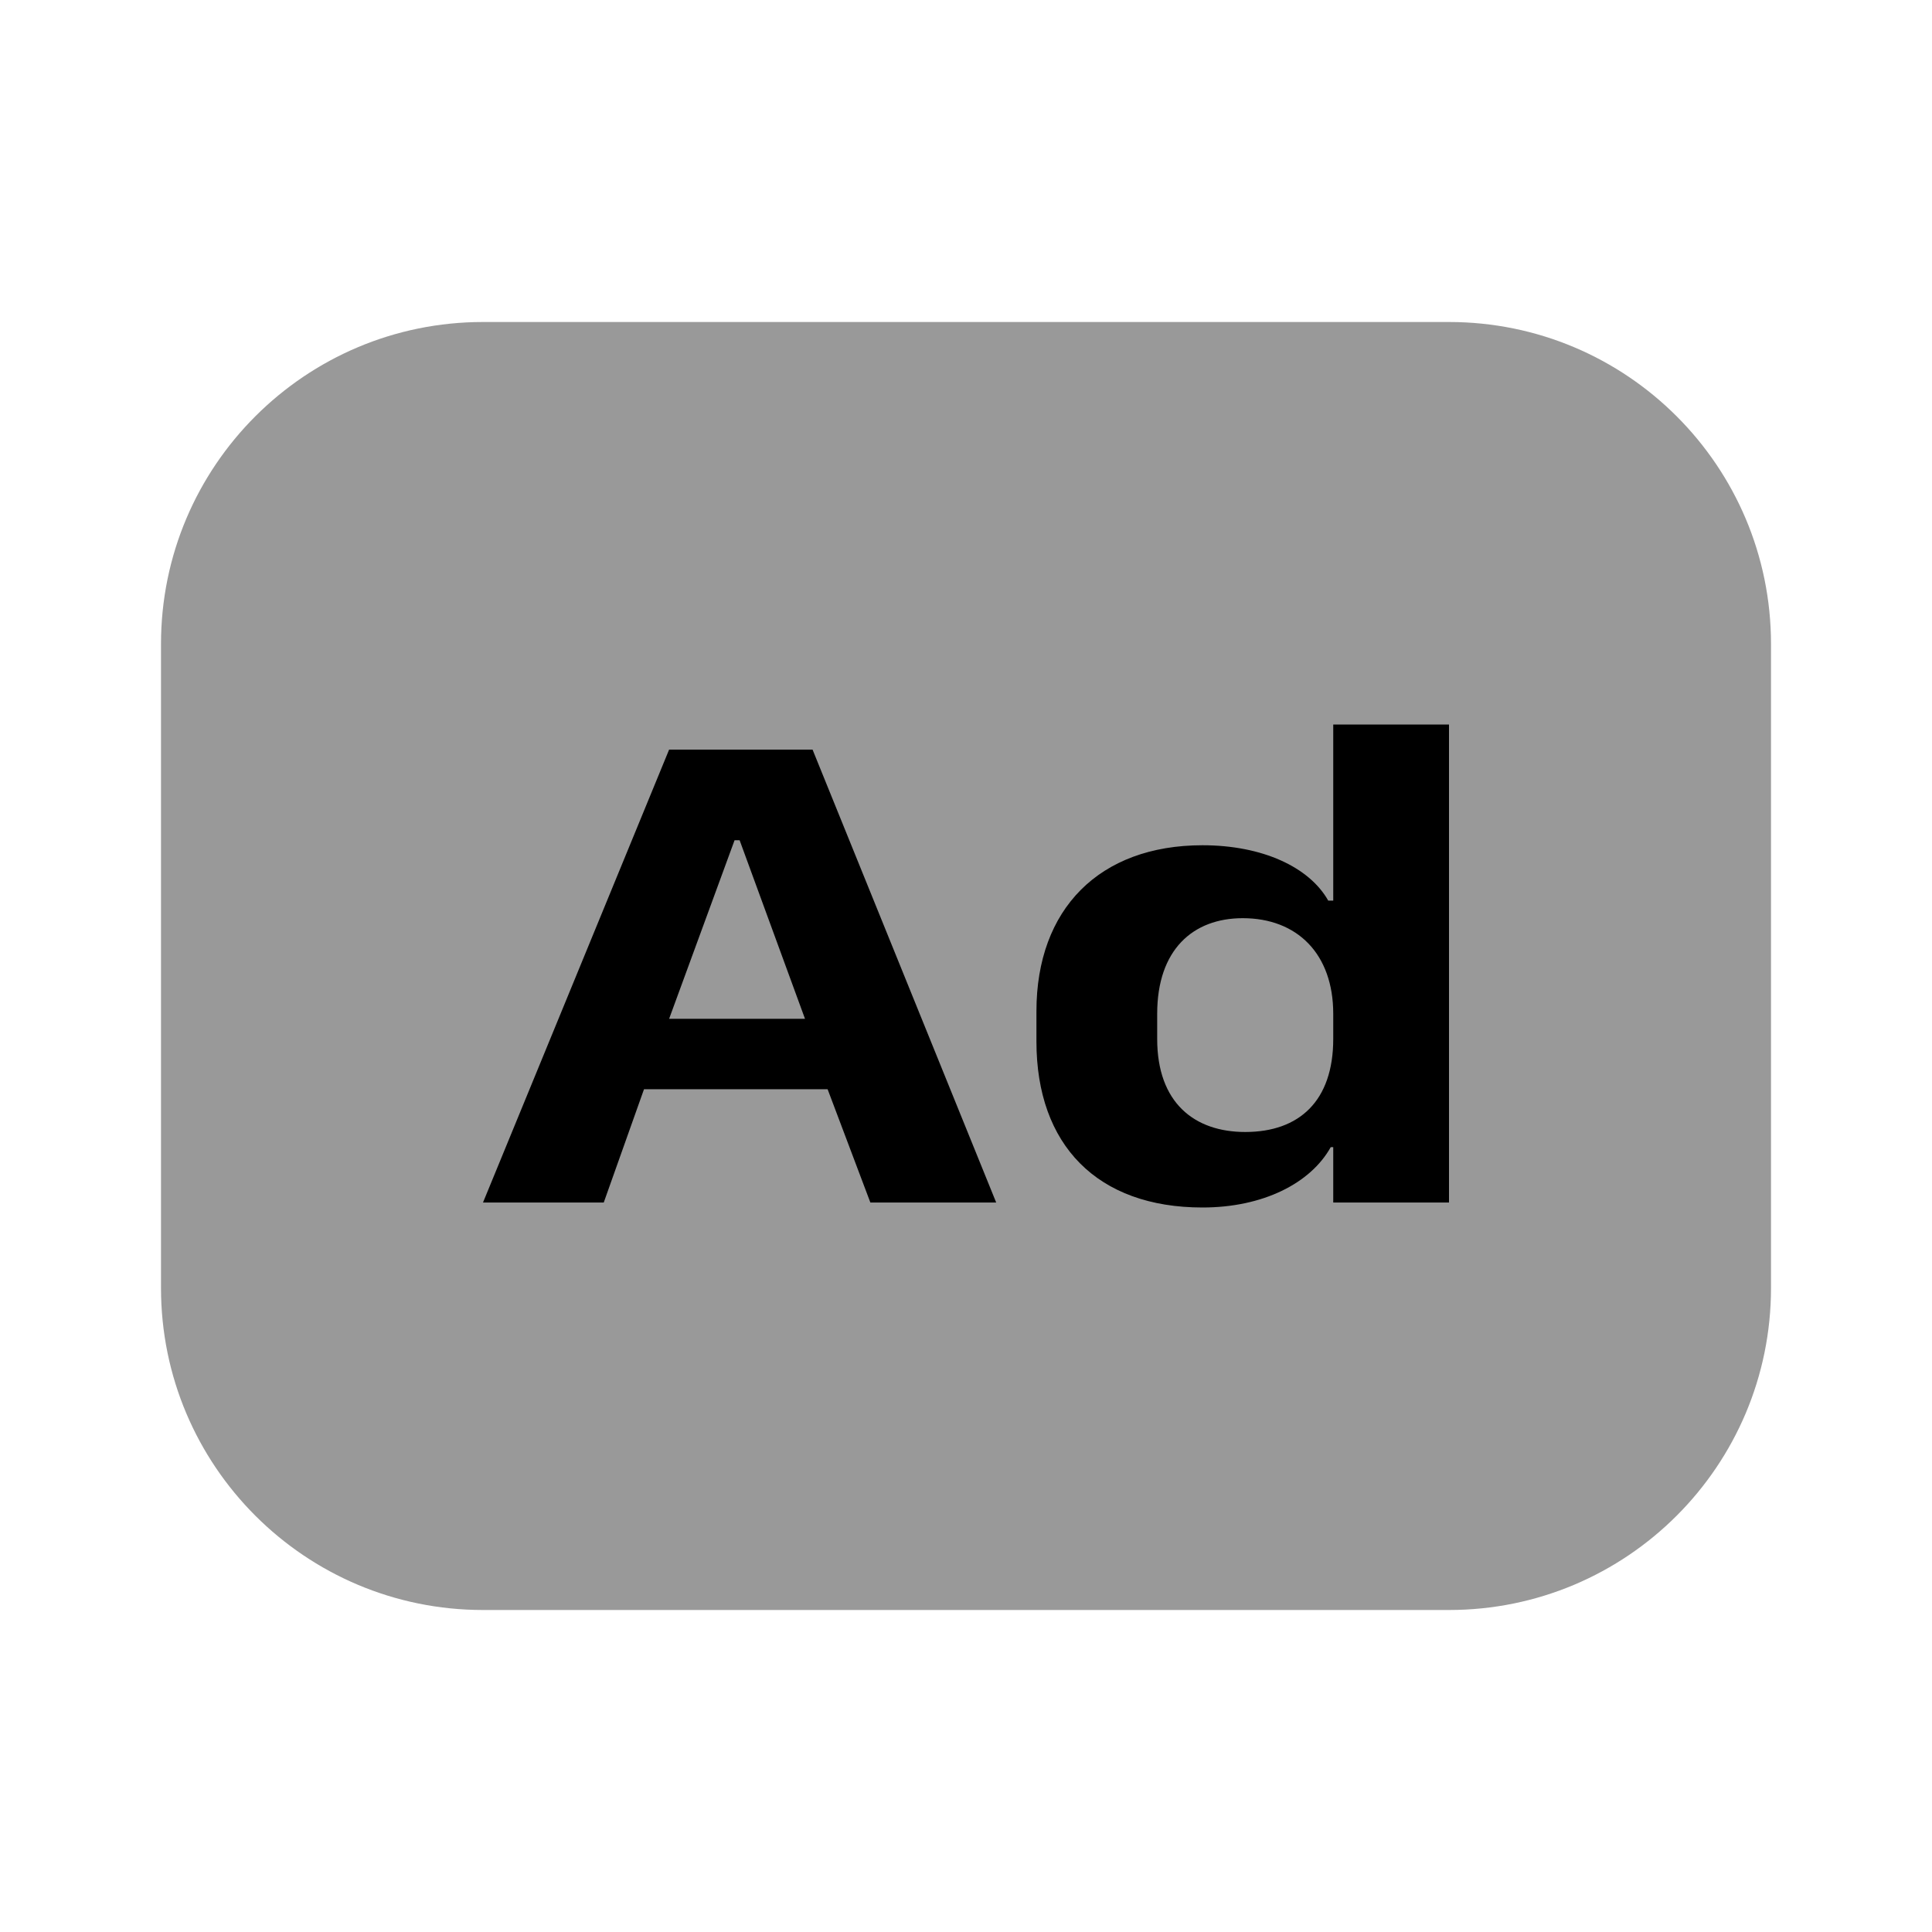 <svg width="24" height="24" viewBox="0 0 24 24" fill="none" xmlns="http://www.w3.org/2000/svg">
<path d="M2 8C2 5.791 3.791 4 6 4H18C20.209 4 22 5.791 22 8V16C22 18.209 20.209 20 18 20H6C3.791 20 2 18.209 2 16V8Z" fill="black" fill-opacity="0.4"/>
<path d="M16.562 9V11.188H16.5C16.264 10.77 15.68 10.5 14.938 10.5C13.657 10.5 12.875 11.292 12.875 12.562V12.938C12.875 14.224 13.631 15 14.938 15C15.686 15 16.28 14.701 16.531 14.25H16.562V14.938H18V9H16.562ZM8.312 9.312L6 14.938H7.5L8 13.531H10.281L10.812 14.938H12.375L10.094 9.312H8.312ZM9.125 10.438H9.188L10 12.656H8.312L9.125 10.438ZM15.438 11.406C16.114 11.406 16.562 11.849 16.562 12.594V12.906C16.562 13.676 16.14 14.062 15.469 14.062C14.839 14.062 14.375 13.701 14.375 12.906V12.594C14.375 11.799 14.818 11.406 15.438 11.406Z" fill="black"/>
</svg>
